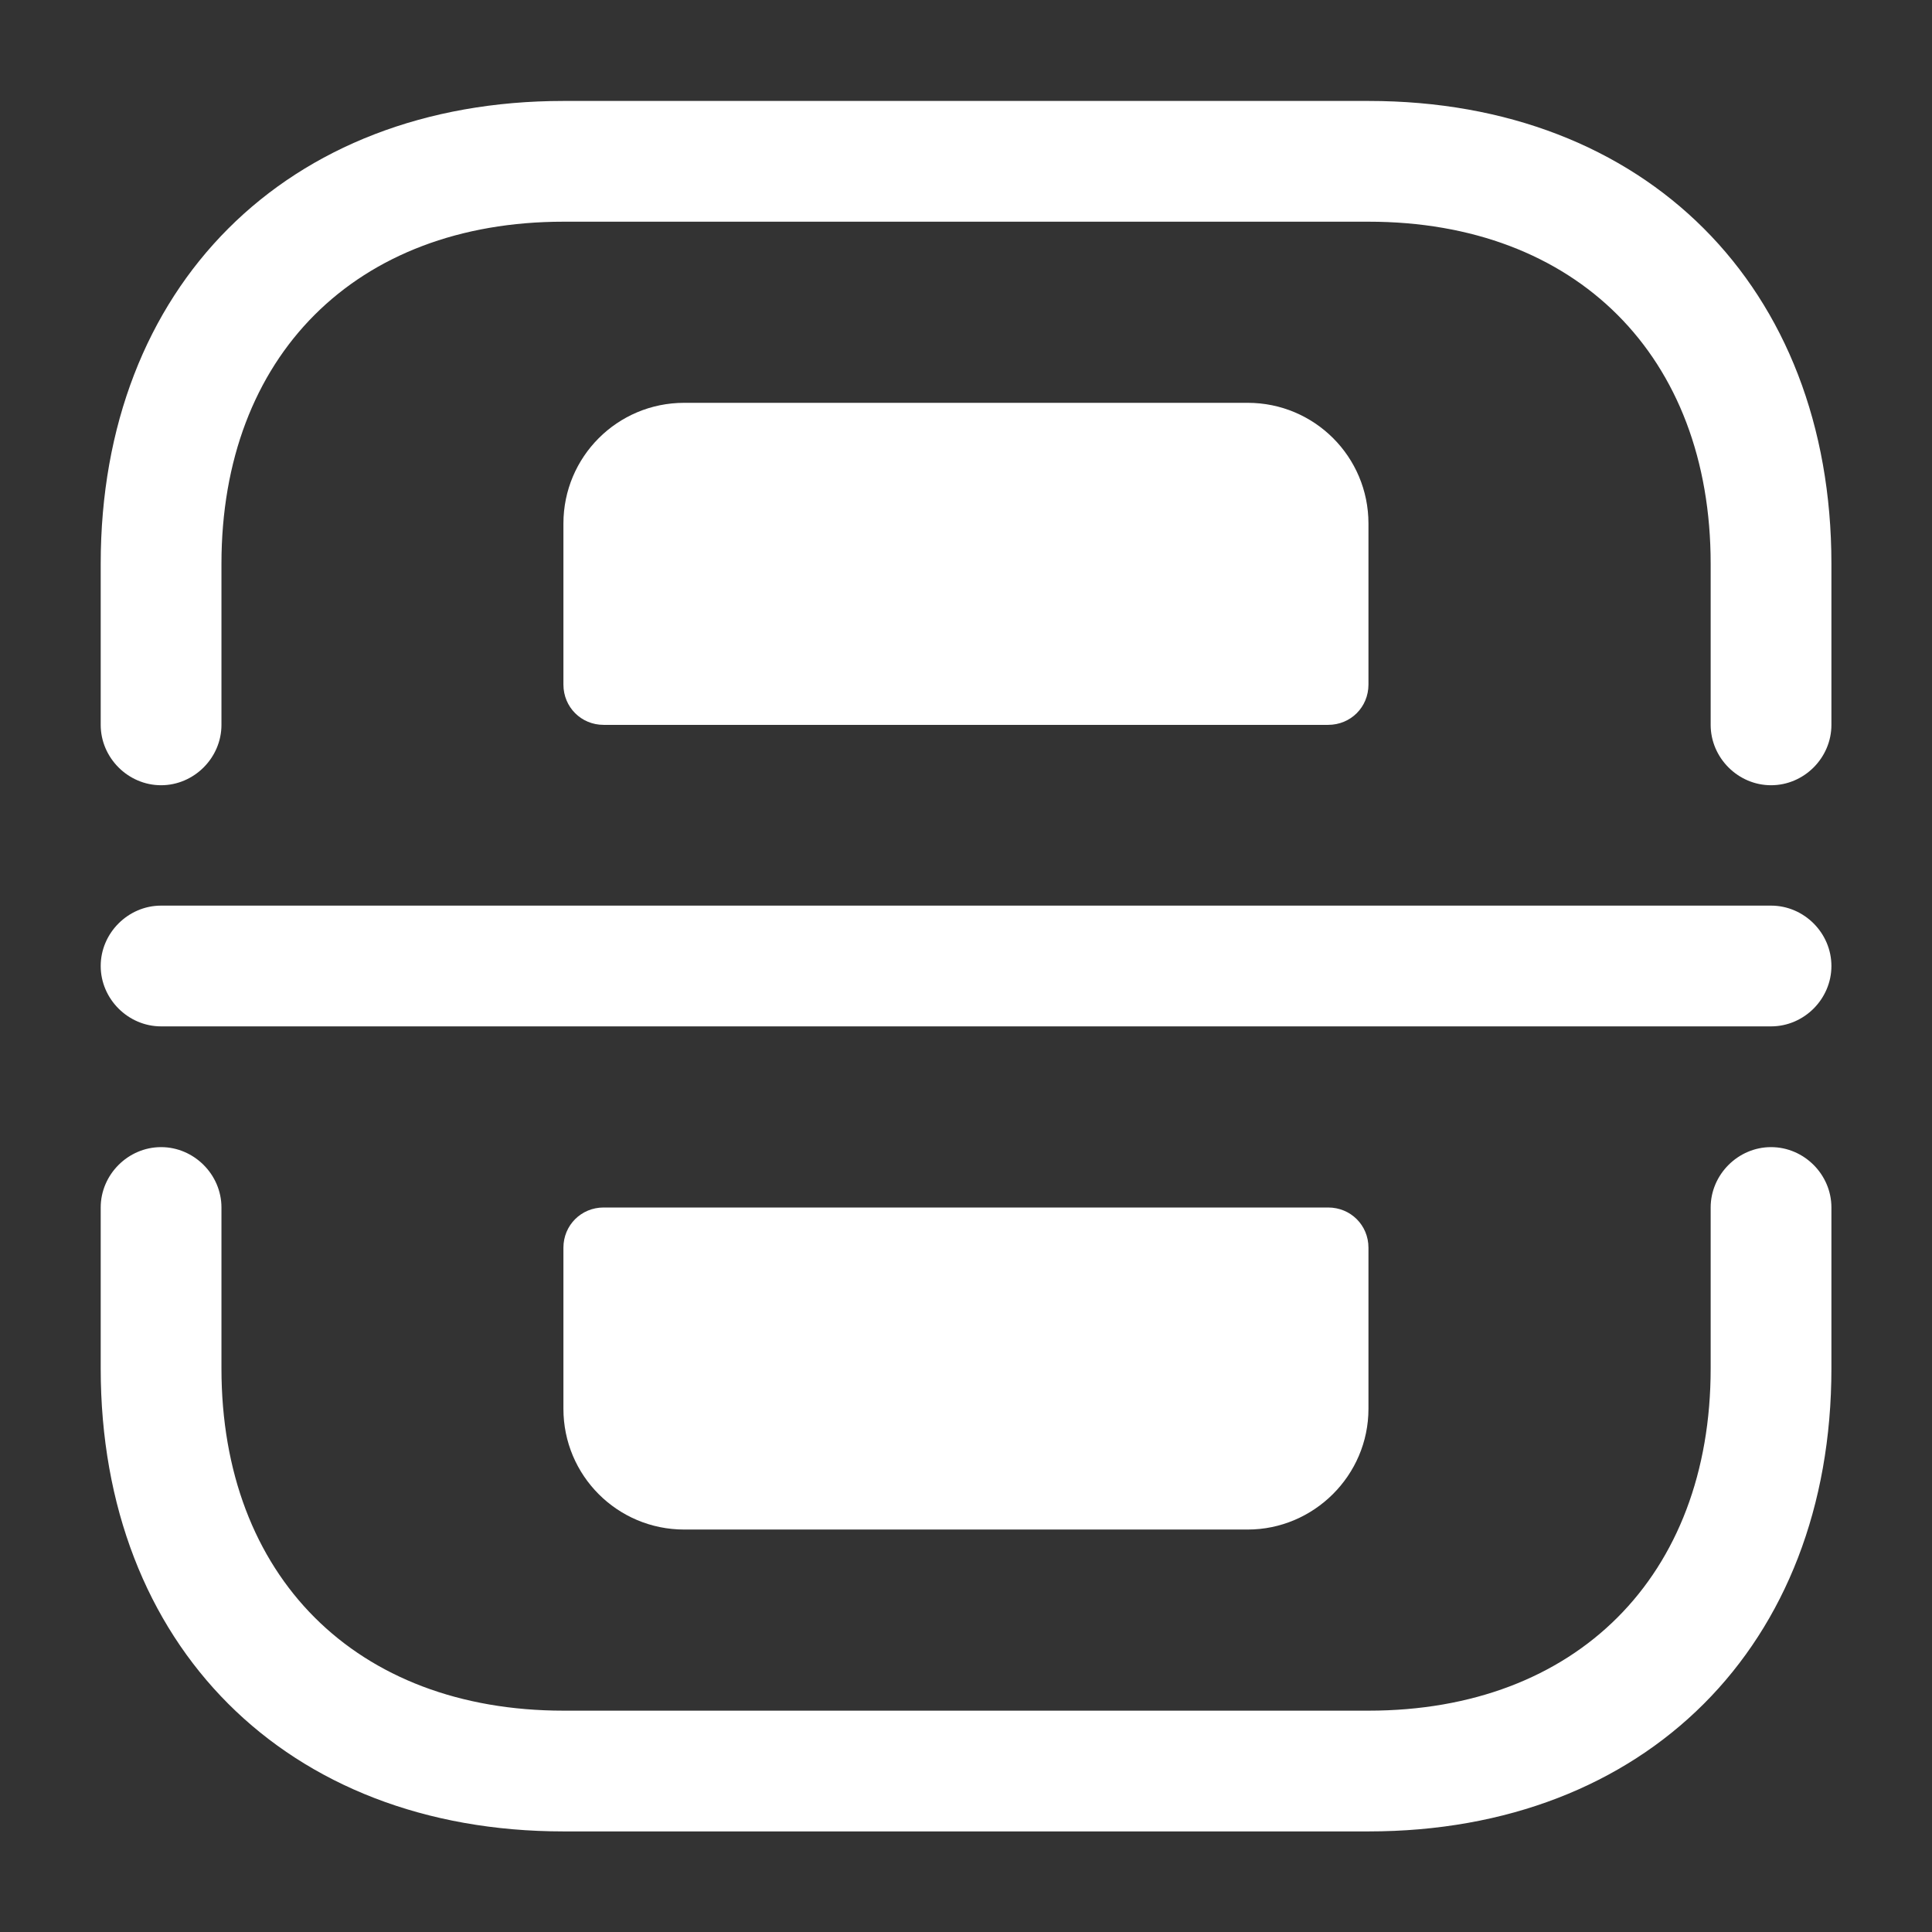 <svg width="16" height="16" viewBox="0 0 16 16" fill="none" xmlns="http://www.w3.org/2000/svg">
<rect x="0" y="0" width="16" height="16" fill="#333333" stroke="none"/>
<g clip-path="url(#clip0_13_15296)">
<path d="M14.667 6.503C14.394 6.503 14.167 6.276 14.167 6.003V4.669C14.167 2.949 13.054 1.836 11.334 1.836H4.667C2.947 1.836 1.834 2.949 1.834 4.669V6.003C1.834 6.276 1.607 6.503 1.334 6.503C1.061 6.503 0.834 6.276 0.834 6.003V4.669C0.834 2.376 2.374 0.836 4.667 0.836H11.334C13.627 0.836 15.167 2.376 15.167 4.669V6.003C15.167 6.276 14.941 6.503 14.667 6.503Z" fill="white"/>
<path d="M11.334 15.167H4.667C2.374 15.167 0.834 13.627 0.834 11.333V10C0.834 9.727 1.061 9.5 1.334 9.5C1.607 9.5 1.834 9.727 1.834 10V11.333C1.834 13.053 2.947 14.167 4.667 14.167H11.334C13.054 14.167 14.167 13.053 14.167 11.333V10C14.167 9.727 14.394 9.5 14.667 9.5C14.941 9.5 15.167 9.727 15.167 10V11.333C15.167 13.627 13.627 15.167 11.334 15.167Z" fill="white"/>
<path d="M14.667 8.5H1.334C1.061 8.5 0.834 8.273 0.834 8C0.834 7.727 1.061 7.5 1.334 7.5H14.667C14.941 7.5 15.167 7.727 15.167 8C15.167 8.273 14.941 8.5 14.667 8.5Z" fill="white"/>
<path d="M10.999 6.003H4.999C4.813 6.003 4.666 5.856 4.666 5.669V4.336C4.666 3.783 5.113 3.336 5.666 3.336H10.333C10.886 3.336 11.333 3.783 11.333 4.336V5.669C11.333 5.856 11.186 6.003 10.999 6.003Z" fill="white"/>
<path d="M10.999 10H4.999C4.813 10 4.666 10.147 4.666 10.333V11.667C4.666 12.22 5.113 12.667 5.666 12.667H10.333C10.879 12.667 11.333 12.22 11.333 11.667V10.333C11.333 10.147 11.186 10 10.999 10Z" fill="white"/>
</g>
<defs>
<clipPath id="clip0_13_15296">
<rect width="16" height="16" fill="white"/>
</clipPath>
</defs>
</svg>
